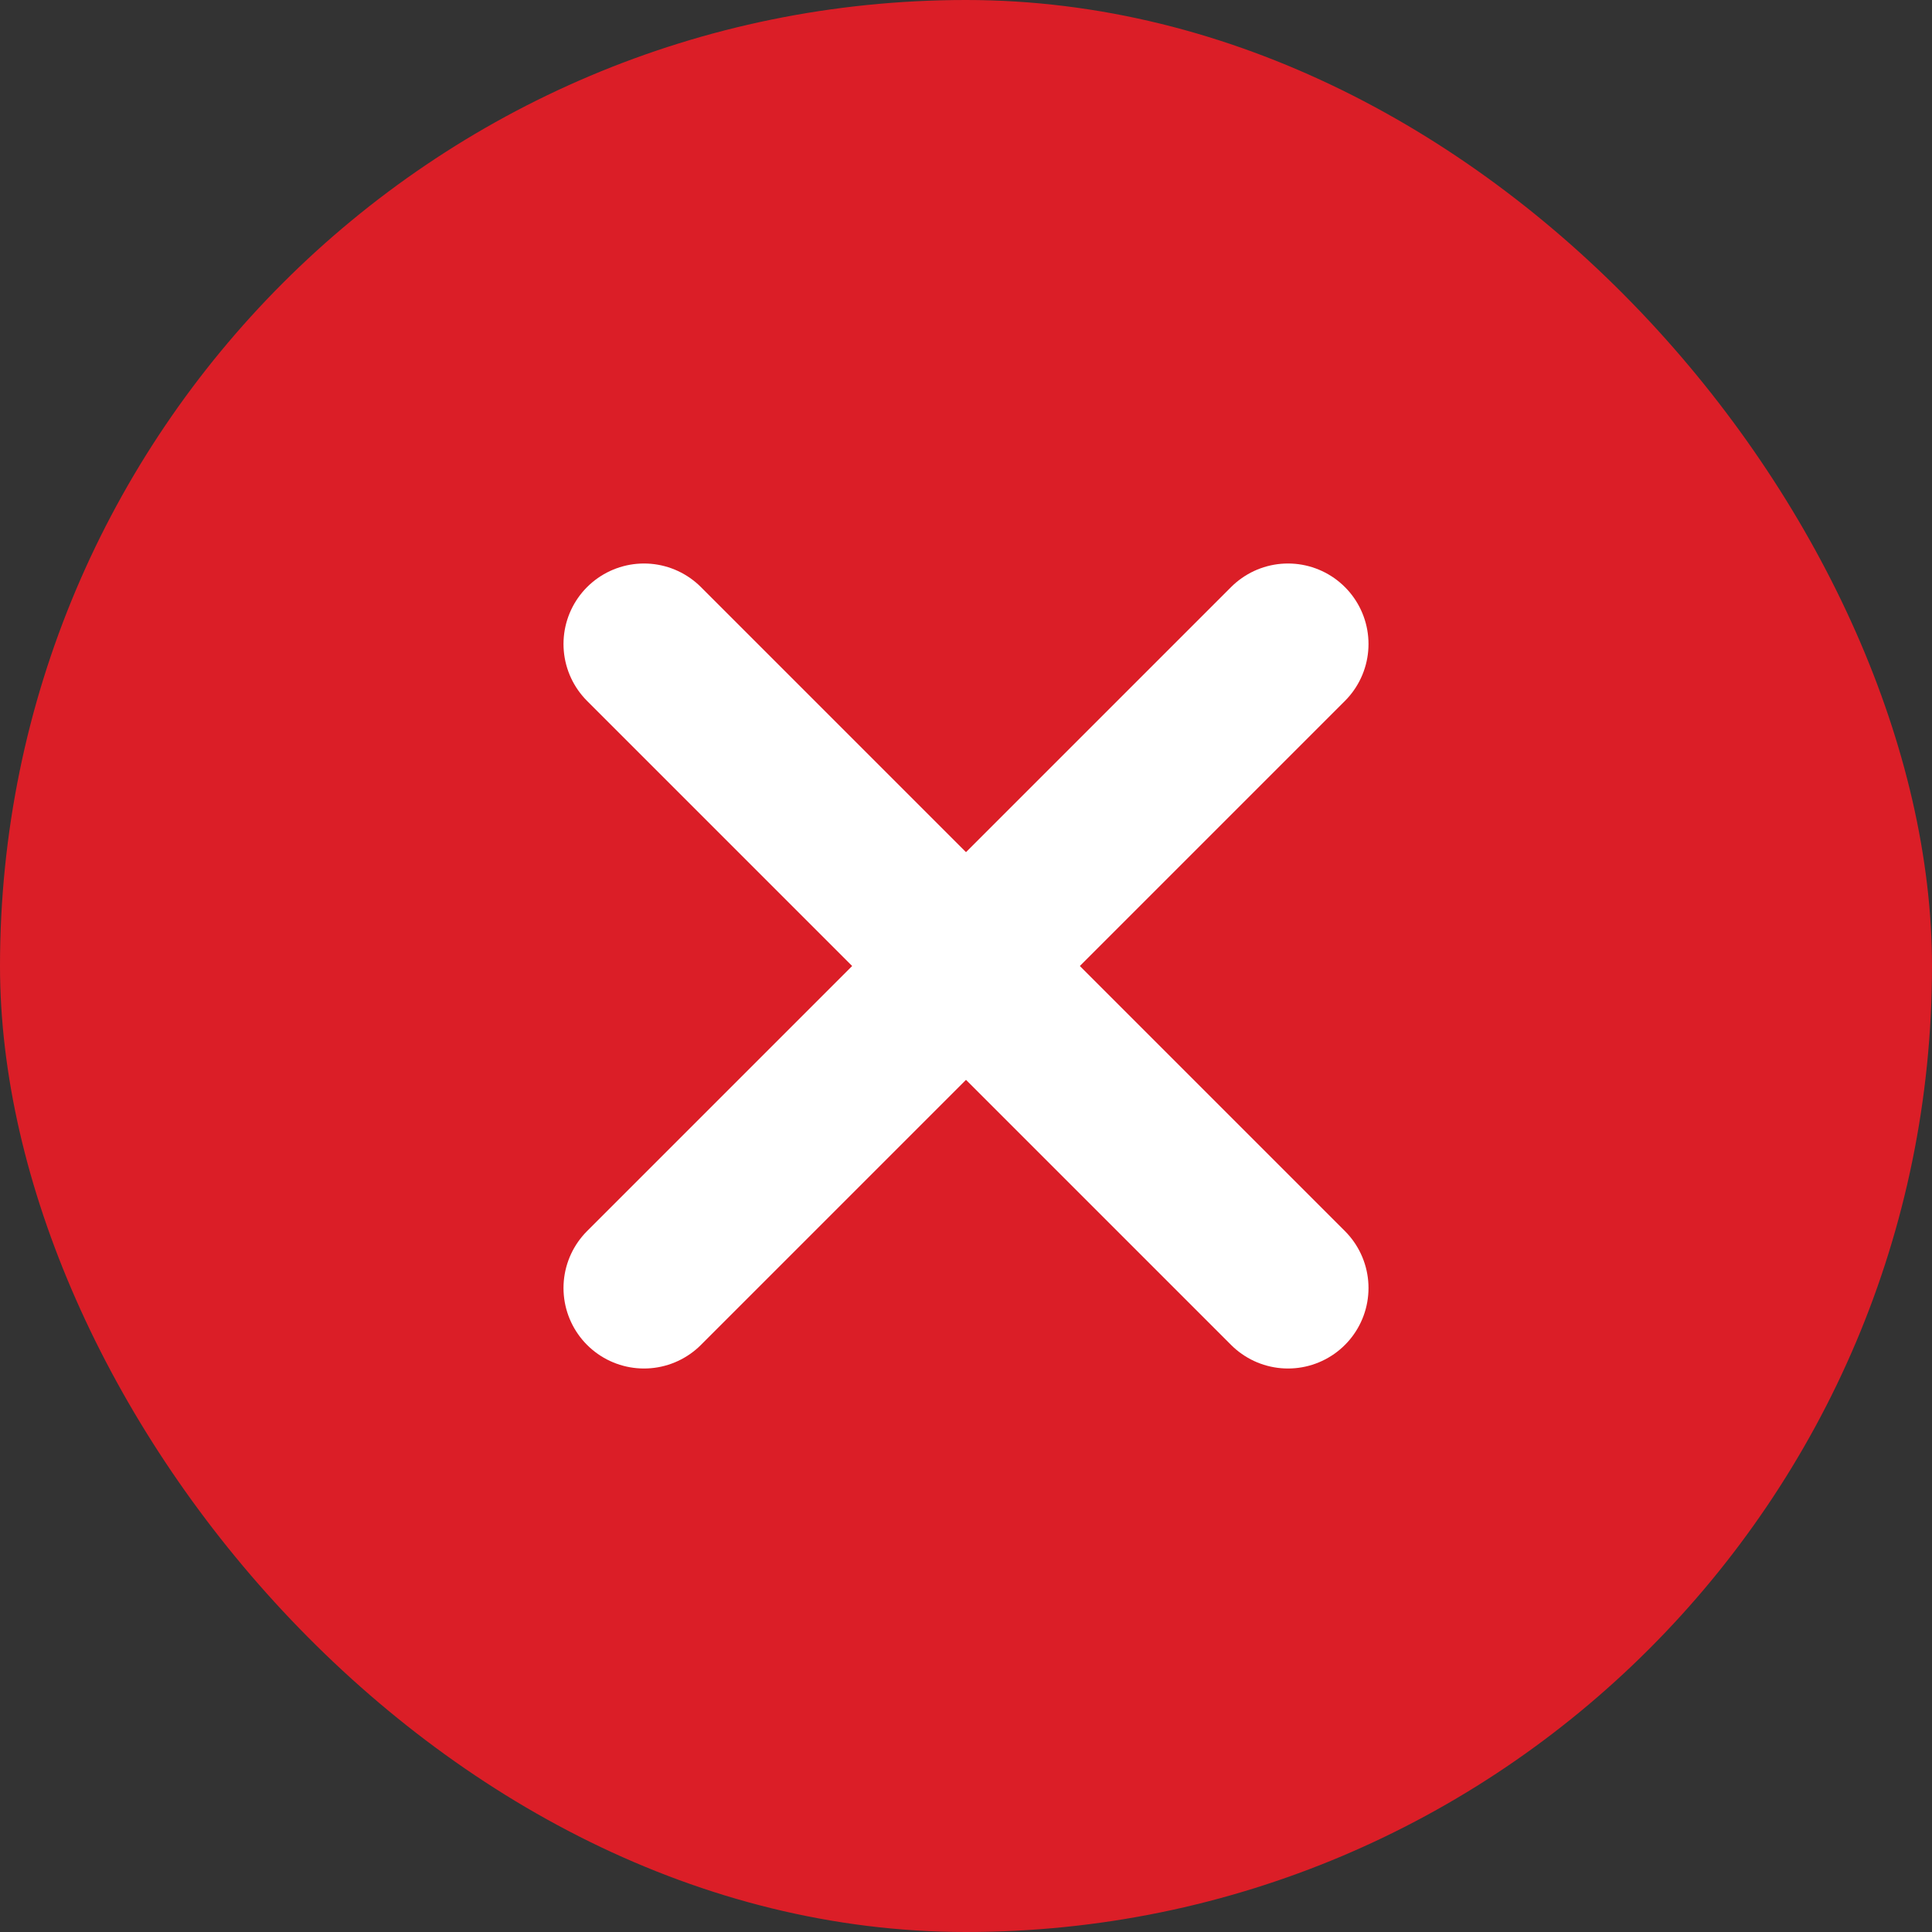 <svg width="36" height="36" viewBox="0 0 36 36" fill="none" xmlns="http://www.w3.org/2000/svg">
<rect x="0" y="0" width="36" height="36" fill="#333333" stroke="none"/>
<rect width="36" height="36" rx="18" fill="#DB1E27"/>
<path d="M24 12L12 24" stroke="white" stroke-width="3" stroke-linecap="round" stroke-linejoin="round"/>
<path d="M12 12L24 24" stroke="white" stroke-width="3" stroke-linecap="round" stroke-linejoin="round"/>
</svg>
